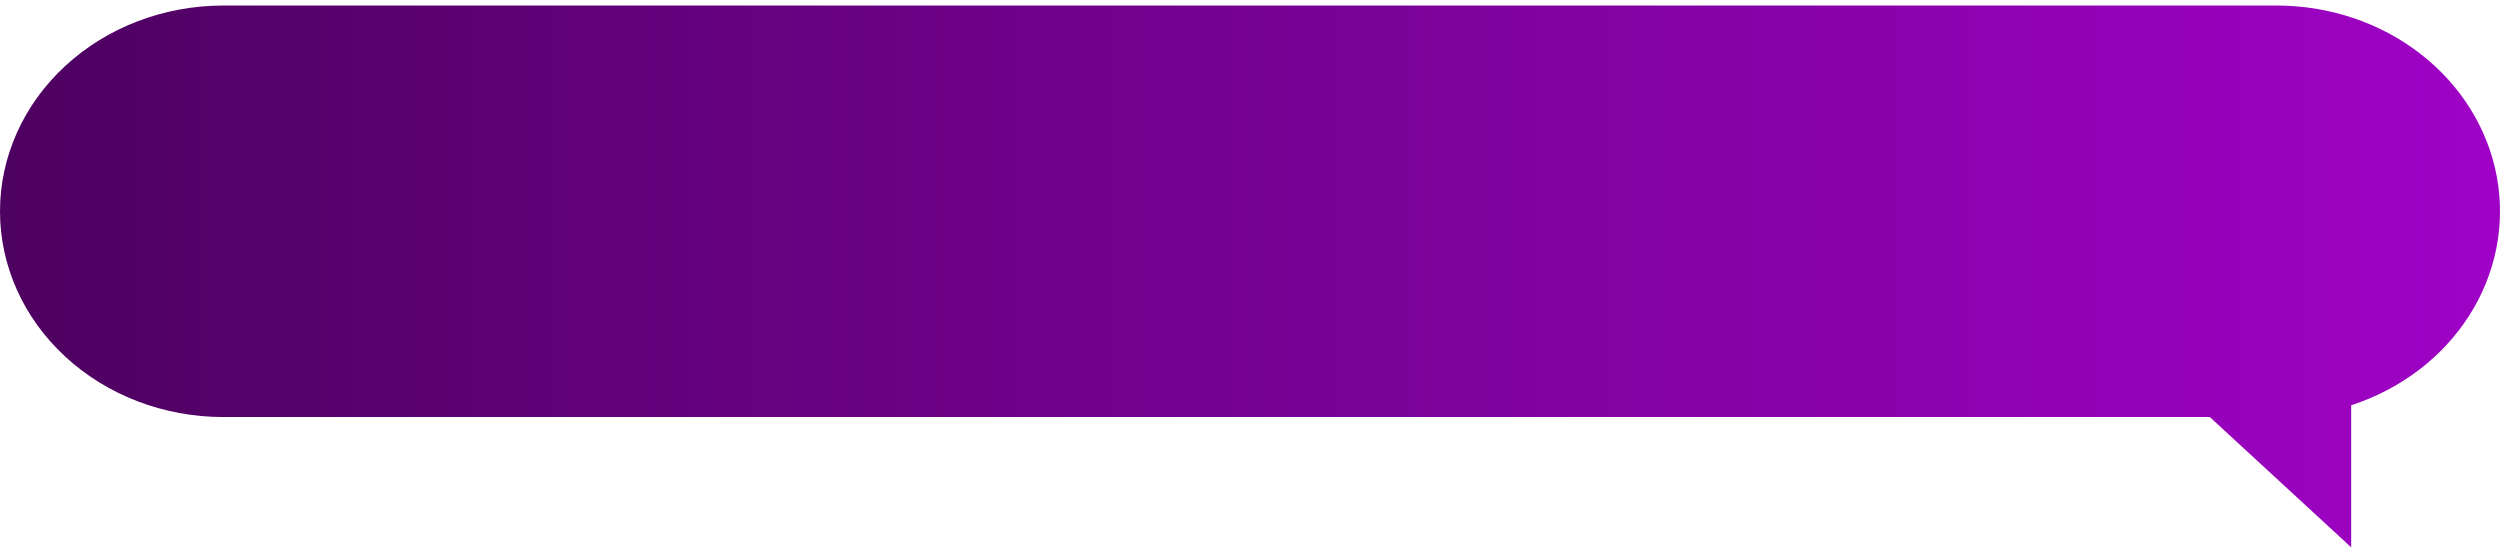 <?xml version="1.0" encoding="UTF-8" standalone="no"?><svg width='348' height='77' viewBox='0 0 348 77' fill='none' xmlns='http://www.w3.org/2000/svg'>
<path d='M31.056 0.772H316.927C324.257 0.773 331.351 3.161 336.955 7.516C342.559 11.87 346.313 17.911 347.552 24.57C348.792 31.228 347.438 38.076 343.729 43.904C340.02 49.731 334.196 54.162 327.285 56.415V76.189L307.605 58.051H31.056C22.818 58.047 14.919 55.027 9.095 49.657C3.271 44.286 0 37.004 0 29.412C0 21.819 3.271 14.536 9.095 9.166C14.919 3.796 22.818 0.776 31.056 0.772Z' fill='url(#paint0_linear_166_81)'/>
<defs>
<linearGradient id='paint0_linear_166_81' x1='0' y1='38.48' x2='348' y2='38.48' gradientUnits='userSpaceOnUse'>
<stop stop-color='#4D0160'/>
<stop offset='1' stop-color='#9F02C6'/>
</linearGradient>
</defs>
</svg>

